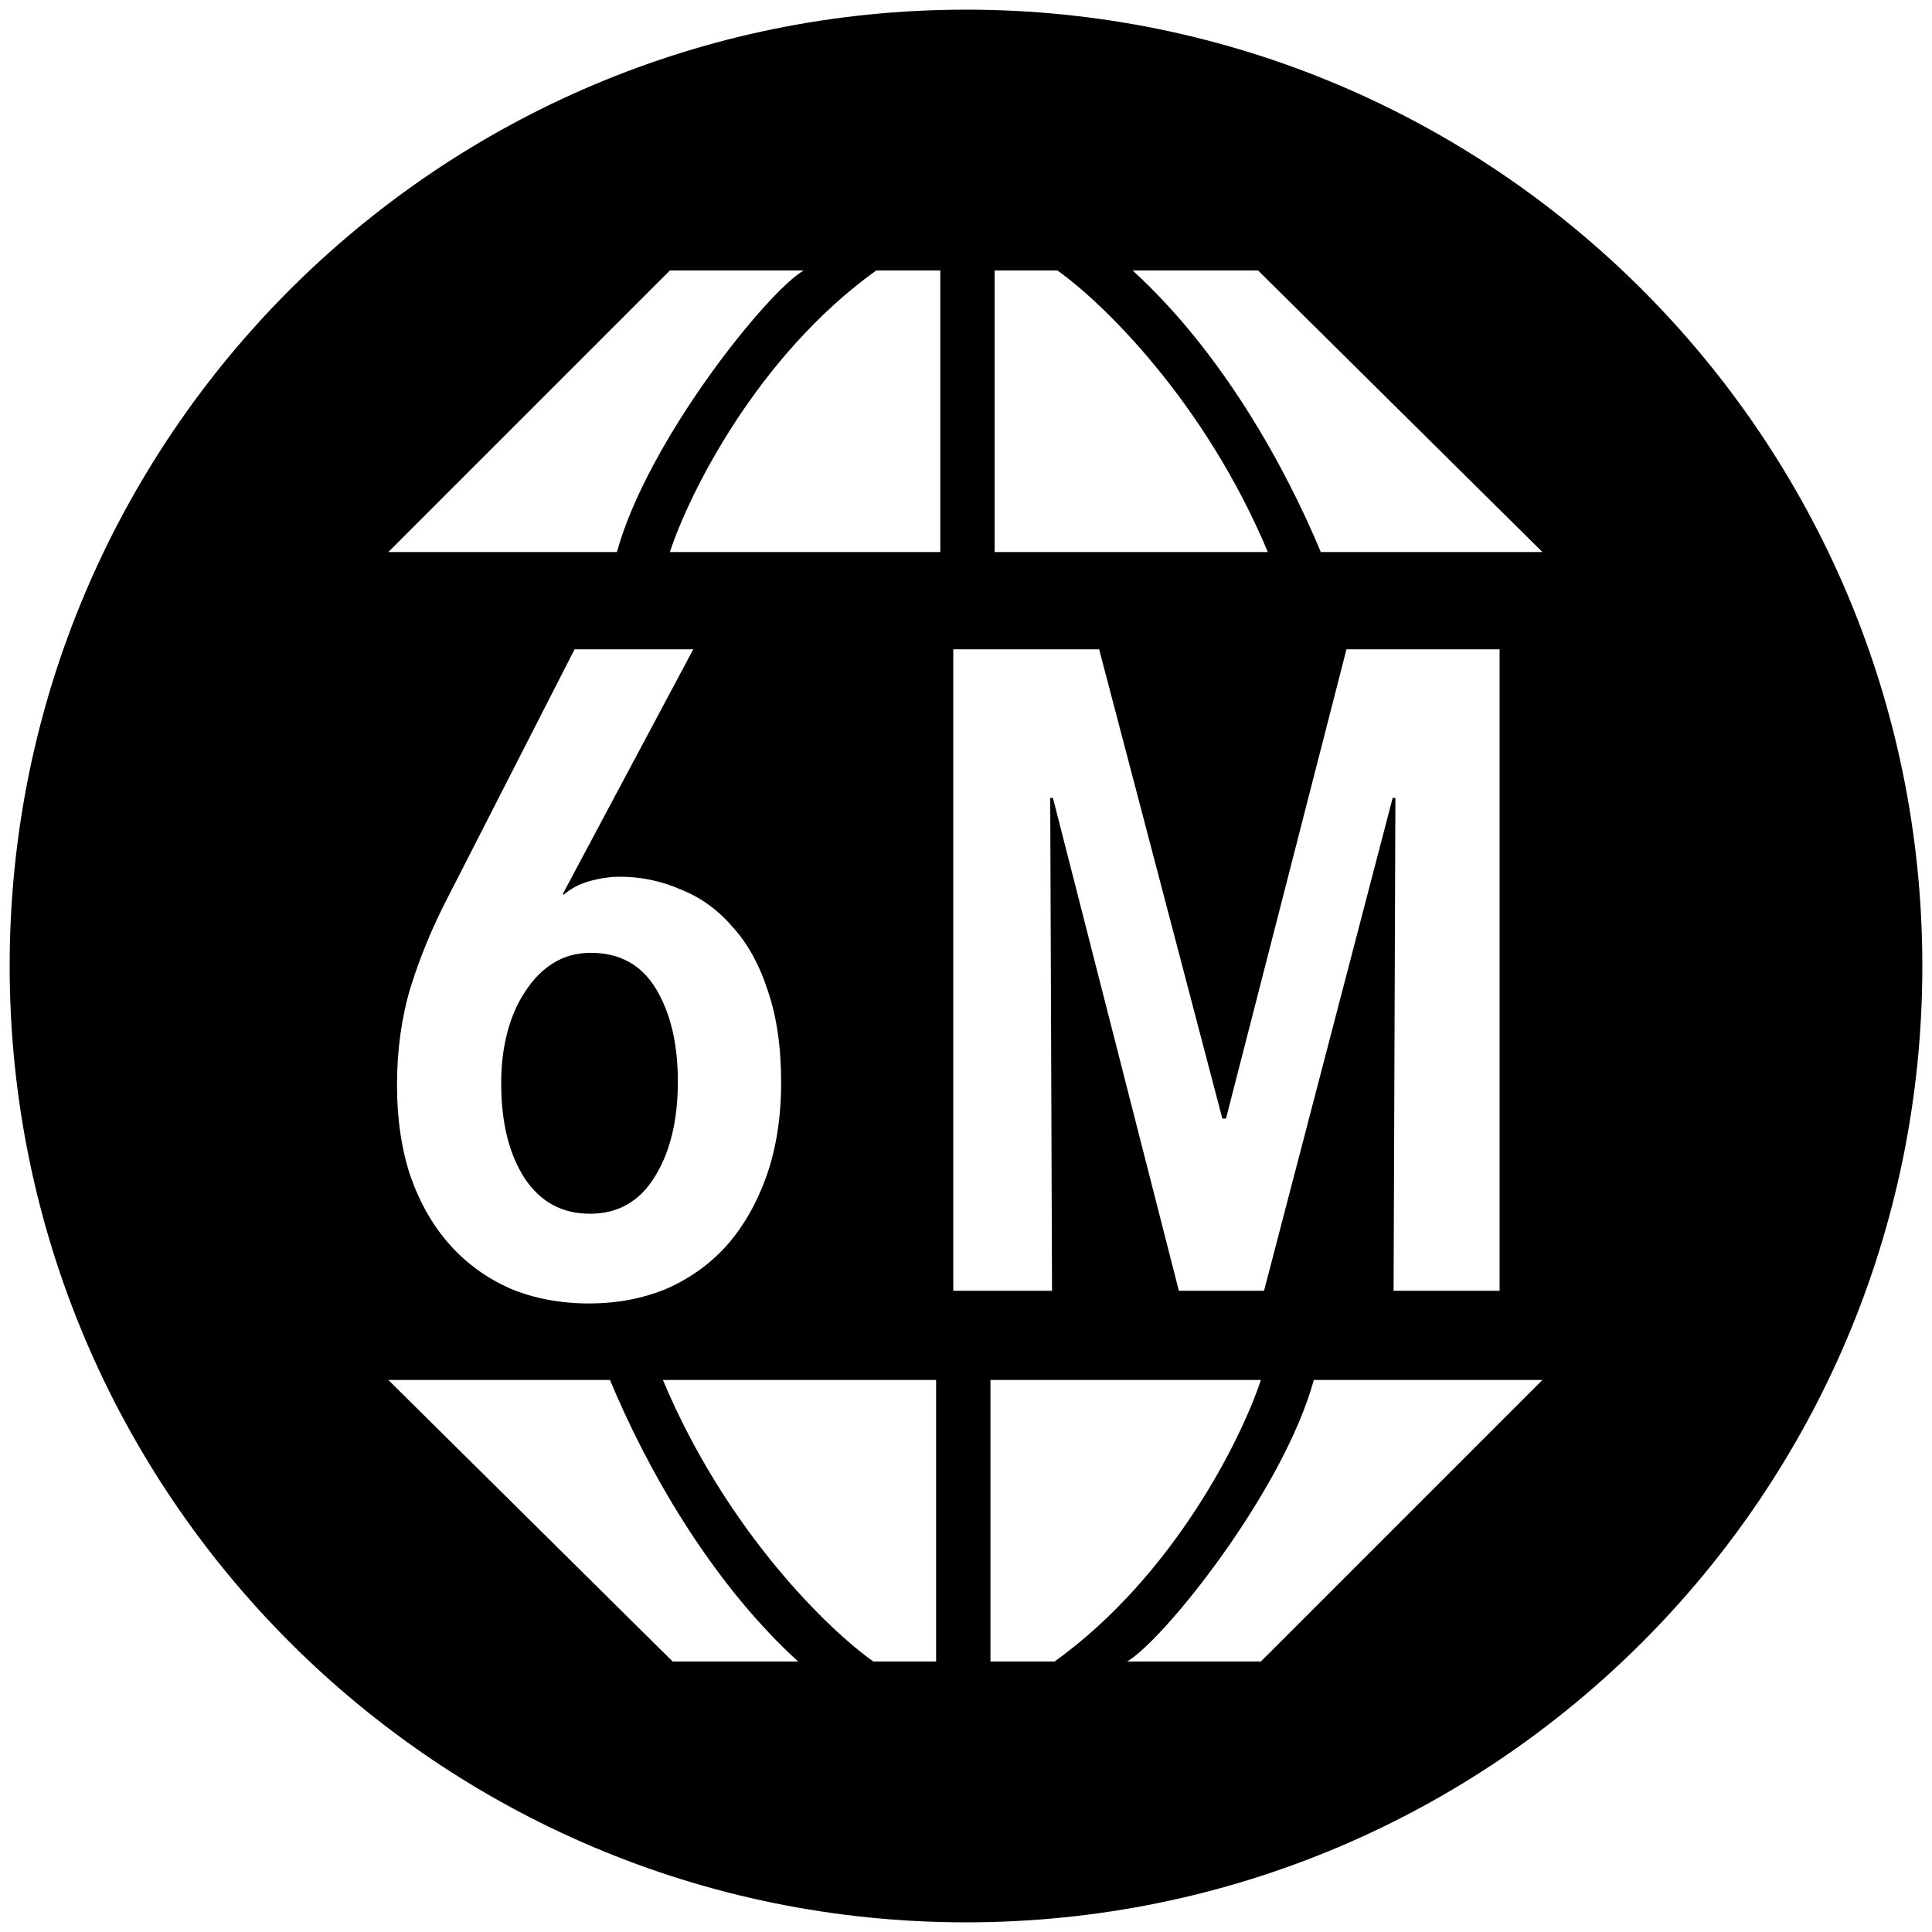 <svg width="1000" height="1000" viewBox="0 0 1000 1000" fill="none" xmlns="http://www.w3.org/2000/svg">
<path fill-rule="evenodd" clip-rule="evenodd" d="M500 995C773.381 995 995 773.381 995 500C995 226.619 773.381 5 500 5C226.619 5 5 226.619 5 500C5 773.381 226.619 995 500 995ZM201 285.731L346.731 140H415.99C397.232 150.822 335.188 228.016 319.317 285.731H201ZM486.691 140V285.731H346.731C356.591 255.671 391.75 184.441 453.505 140H486.691ZM514.828 285.731H656.23C623.333 207.238 569.898 155.872 547.293 140H514.828V285.731ZM798.355 285.731H683.645C665.609 242.445 633 182.709 586.251 140H651.18L798.355 285.731ZM315.709 714.268H201L348.174 860H413.104C366.355 817.291 333.745 757.555 315.709 714.268ZM343.124 714.268H484.527V860H452.062C429.457 844.128 376.022 792.761 343.124 714.268ZM512.663 714.268L512.663 860H545.85C607.605 815.559 642.764 744.329 652.623 714.269L512.663 714.268ZM652.623 860L798.355 714.269H680.038C664.166 771.984 602.122 849.178 583.365 860H652.623ZM396.813 608.542C401.815 594.161 404.316 578.061 404.316 560.241C404.316 541.796 401.971 525.852 397.282 512.409C392.905 498.966 386.809 488.025 378.993 479.584C371.49 470.83 362.581 464.421 352.264 460.357C342.26 455.981 331.787 453.792 320.845 453.792C315.843 453.792 310.529 454.574 304.901 456.137C299.587 457.7 295.21 460.045 291.771 463.171L291.302 462.702L358.829 336.089H297.398L231.747 464.578C223.931 479.584 217.523 495.059 212.521 511.003C207.831 526.634 205.486 543.516 205.486 561.648C205.486 579.155 207.831 594.942 212.521 609.011C217.523 623.079 224.4 634.958 233.154 644.65C241.907 654.341 252.38 661.844 264.573 667.159C276.765 672.161 290.208 674.662 304.901 674.662C319.282 674.662 332.569 672.161 344.761 667.159C356.953 661.844 367.426 654.341 376.18 644.65C384.933 634.646 391.811 622.61 396.813 608.542ZM339.603 511.94C347.106 524.445 350.857 540.389 350.857 559.772C350.857 580.093 346.793 596.662 338.665 609.48C330.849 621.985 319.751 628.237 305.37 628.237C290.989 628.237 279.735 622.141 271.607 609.948C263.478 597.443 259.414 581.031 259.414 560.71C259.414 551.019 260.509 542.109 262.697 533.981C264.885 525.852 268.012 518.818 272.076 512.878C276.14 506.626 280.985 501.78 286.613 498.341C292.24 494.902 298.649 493.183 305.839 493.183C320.845 493.183 332.1 499.435 339.603 511.94ZM722.256 412.995L721.318 668.097H776.184V336.089H696.933L634.565 578.999H632.689L568.913 336.089H493.414V668.097H544.529L543.591 412.995H544.997L610.18 668.097H654.26L720.849 412.995H722.256Z" fill="black"/>
</svg>
